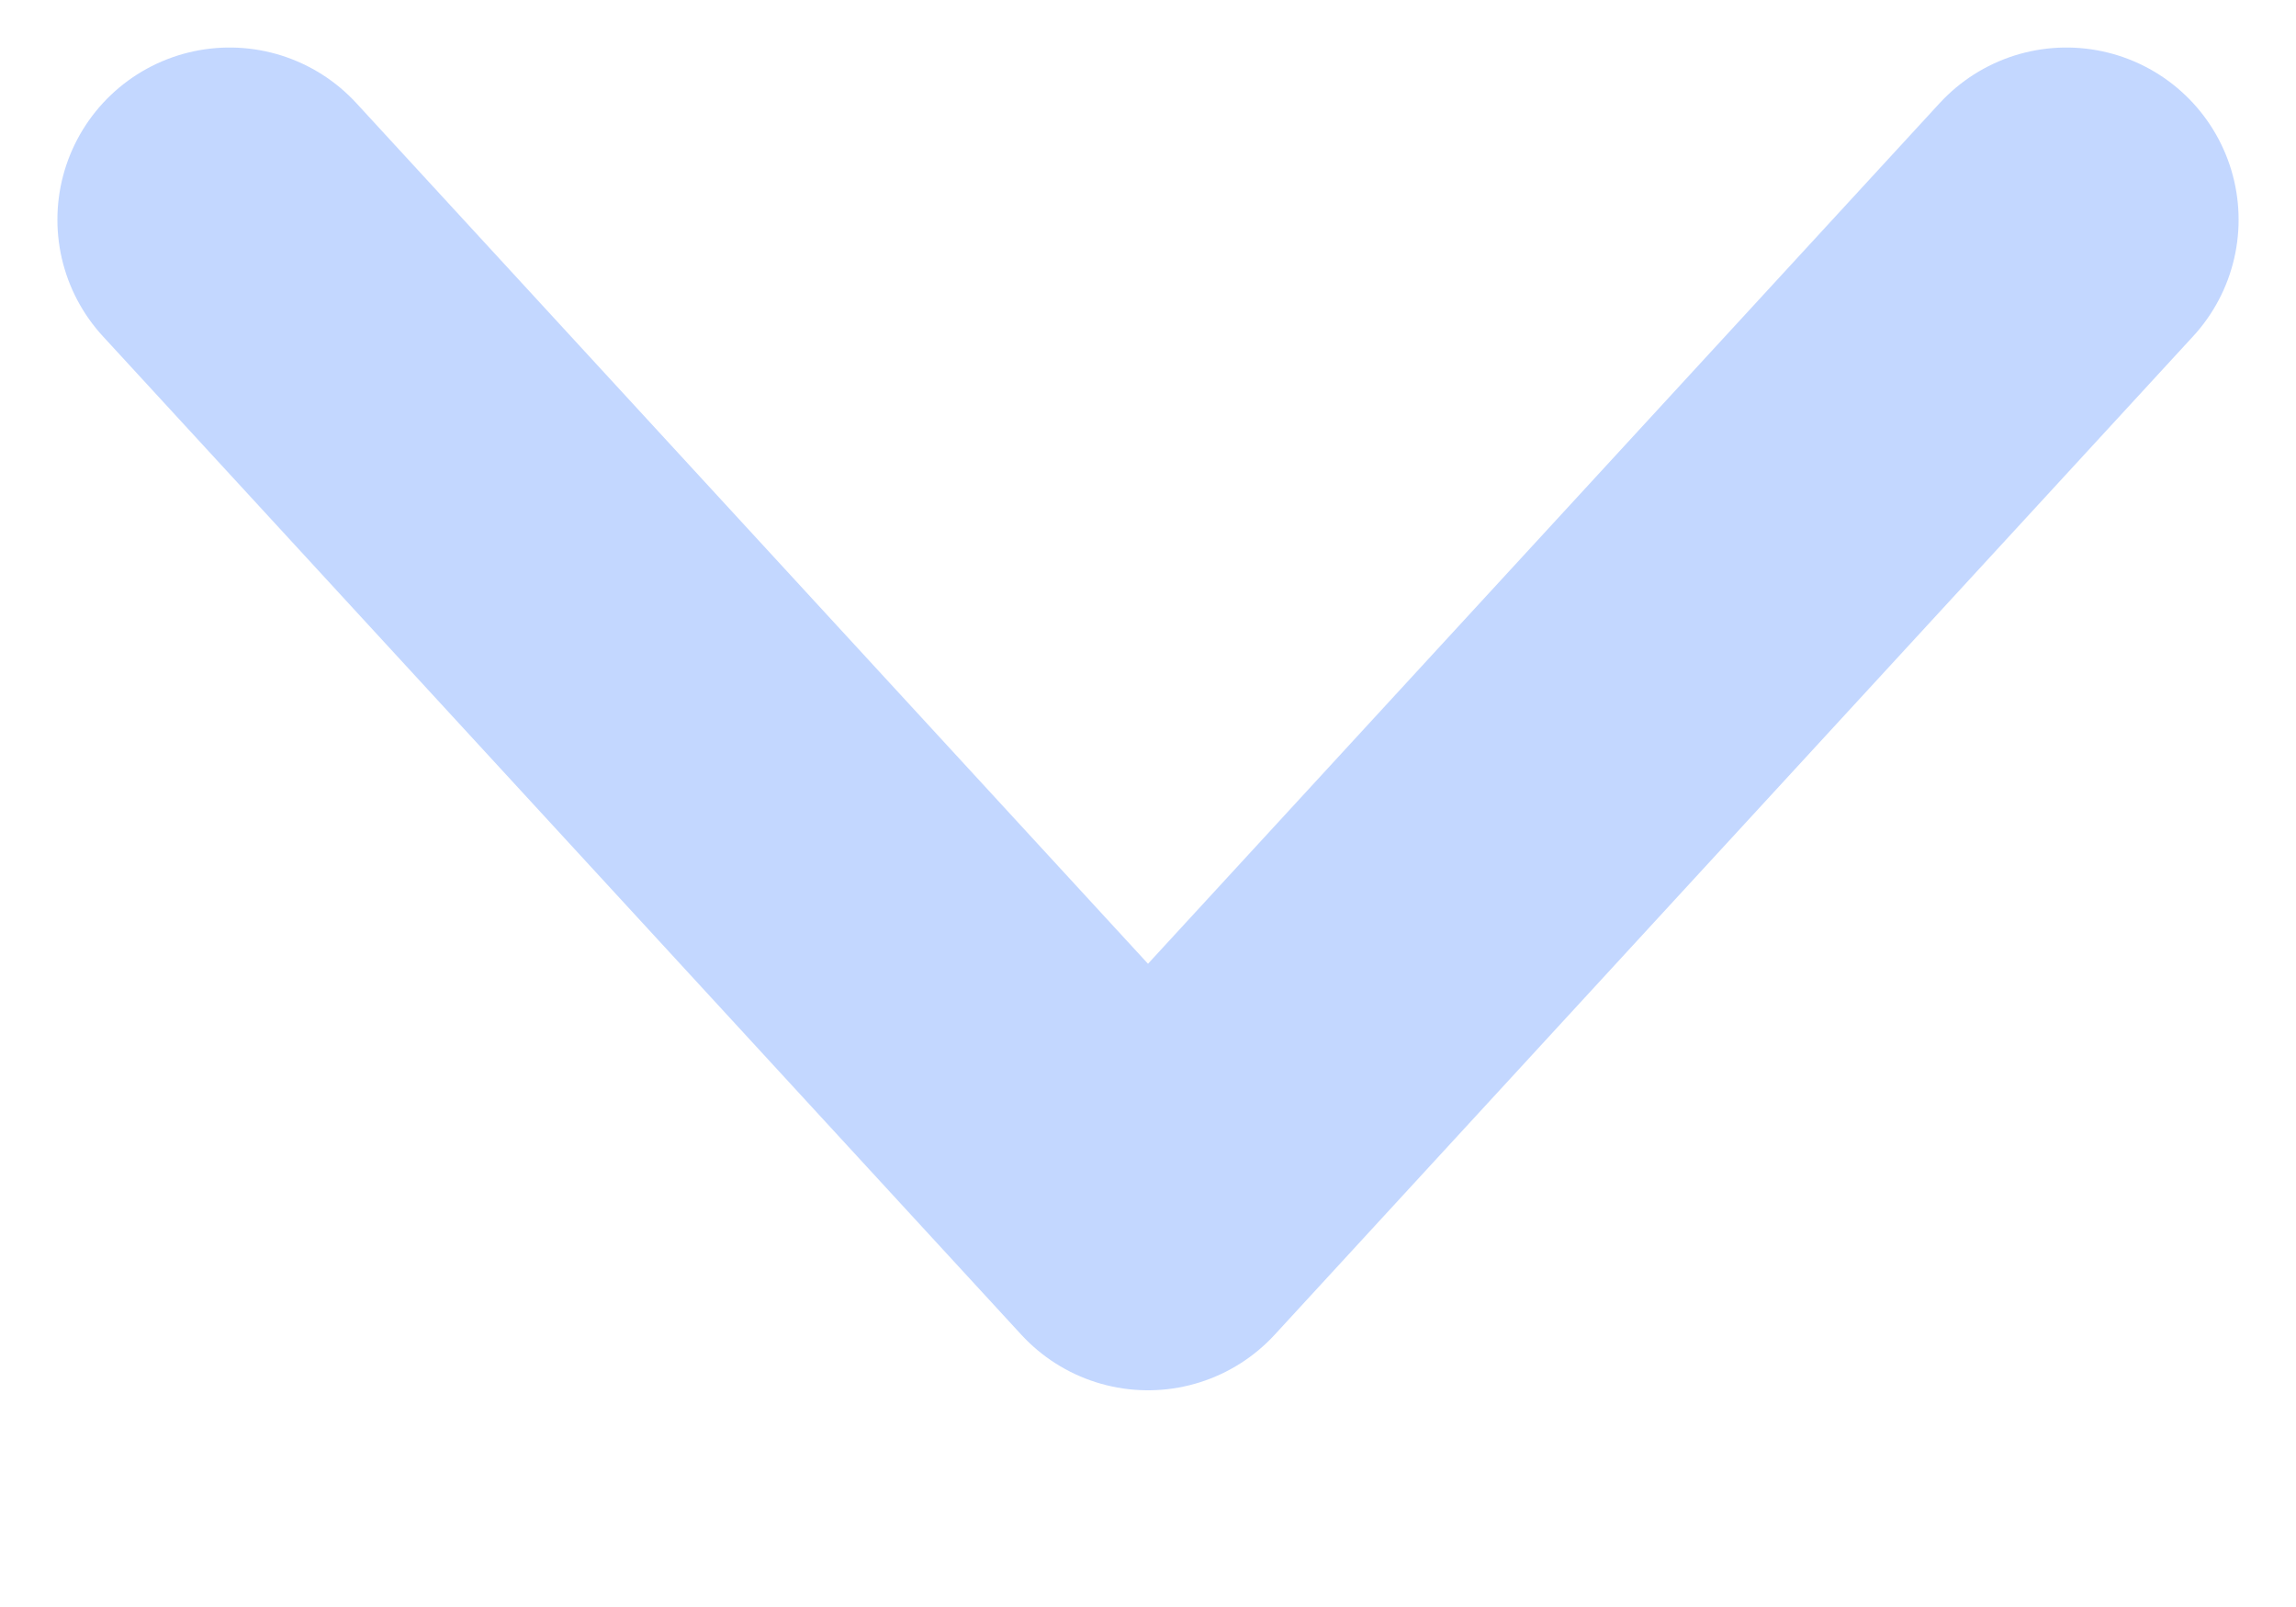 <svg width="10" height="7" viewBox="0 0 10 7" fill="none" xmlns="http://www.w3.org/2000/svg">
    <path d="M9 0.957L5 5.306L1 0.957" stroke="#C3D7FF" stroke-width="1.5" stroke-linecap="round" stroke-linejoin="round"/>
</svg>
